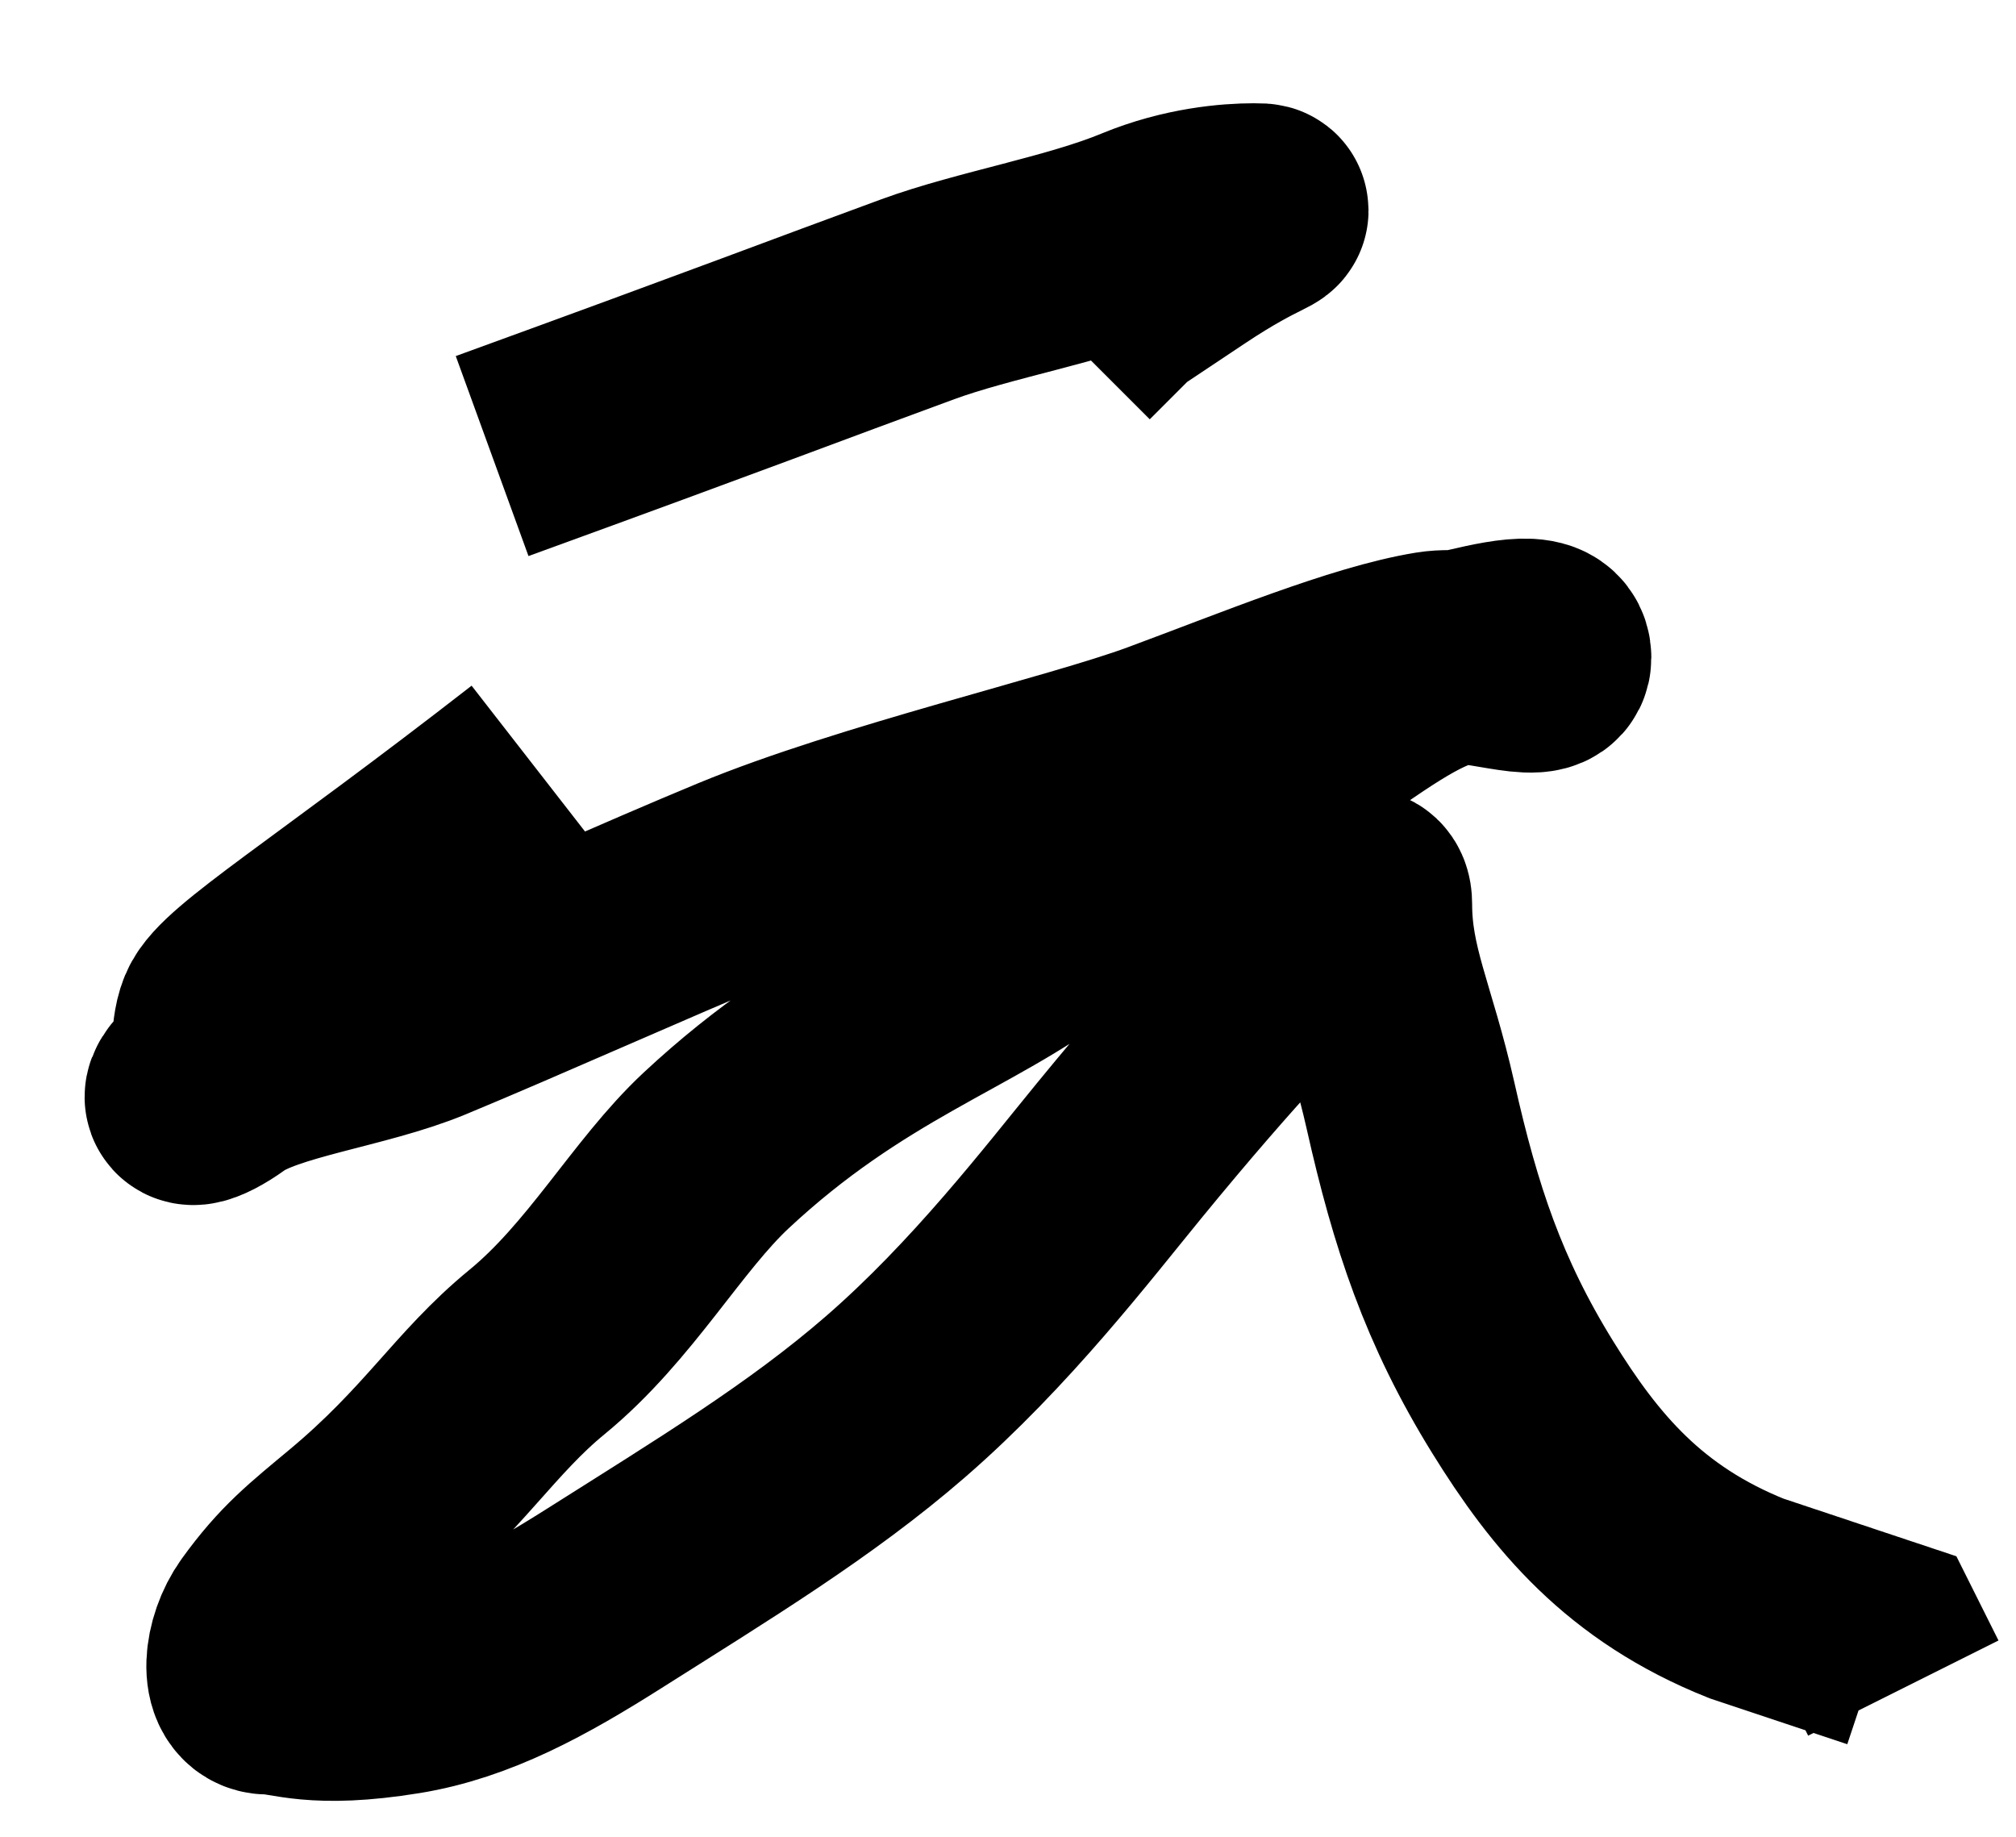 <svg width="90" height="82" xmlns="http://www.w3.org/2000/svg">
 <!-- Created with Method Draw - http://github.com/duopixel/Method-Draw/ -->

 <g>
  <title>background</title>
  <rect fill="none" id="canvas_background" height="84" width="92" y="-1" x="-1"/>
  <g display="none" overflow="visible" y="0" x="0" height="100%" width="100%" id="canvasGrid">
   <rect fill="url(#gridpattern)" stroke-width="0" y="0" x="0" height="100%" width="100%"/>
  </g>
 </g>
 <g>
  <title>Layer 1</title>
  <path d="m21.97,20.36c11,-4 13.943,-5.148 19,-7c2.969,-1.088 7.078,-1.79 10,-3c2.066,-0.856 4,-1 5,-1c1,0 0,0 -3,2l-3,2l-2,2" id="svg_1" stroke-width="9.5" stroke="#000" fill="none"/>
  <path d="m23.97,34.36c-9,7 -13.459,9.693 -14,11c-0.383,0.924 0,2 -1,3c-1,1 -0.147,0.827 1,0c1.814,-1.307 6.078,-1.79 9,-3c4.132,-1.711 9.868,-4.289 14,-6c5.843,-2.42 15.133,-4.57 19,-6c4.194,-1.552 8.879,-3.493 12,-4c1.974,-0.32 5,1 5,0c0,-1 -2.054,-0.46 -4,0c-2.176,0.514 -4,2 -7,4c-3,2 -5.938,4.079 -11,8c-3.953,3.062 -9.106,4.499 -15,10c-2.636,2.46 -4.719,6.31 -8,9c-2.788,2.286 -4.161,4.796 -8,8c-1.717,1.433 -2.693,2.186 -4,4c-0.827,1.147 -1,3 0,3c1,0 2.052,0.641 6,0c3.121,-0.507 5.953,-2.072 9,-4c4.927,-3.118 9.223,-5.724 13,-9c4.273,-3.706 7.714,-8.212 10,-11c4.483,-5.468 7,-8 9,-10c1,-1 2,-2 2,-1c0,3 1.095,4.977 2,9c1.119,4.975 2.371,8.747 5,13c2.351,3.804 5,7 10,9l3,1l3,1l1,2" id="svg_2" stroke-width="9.5" stroke="#000" fill="none"/>
 </g>
</svg>